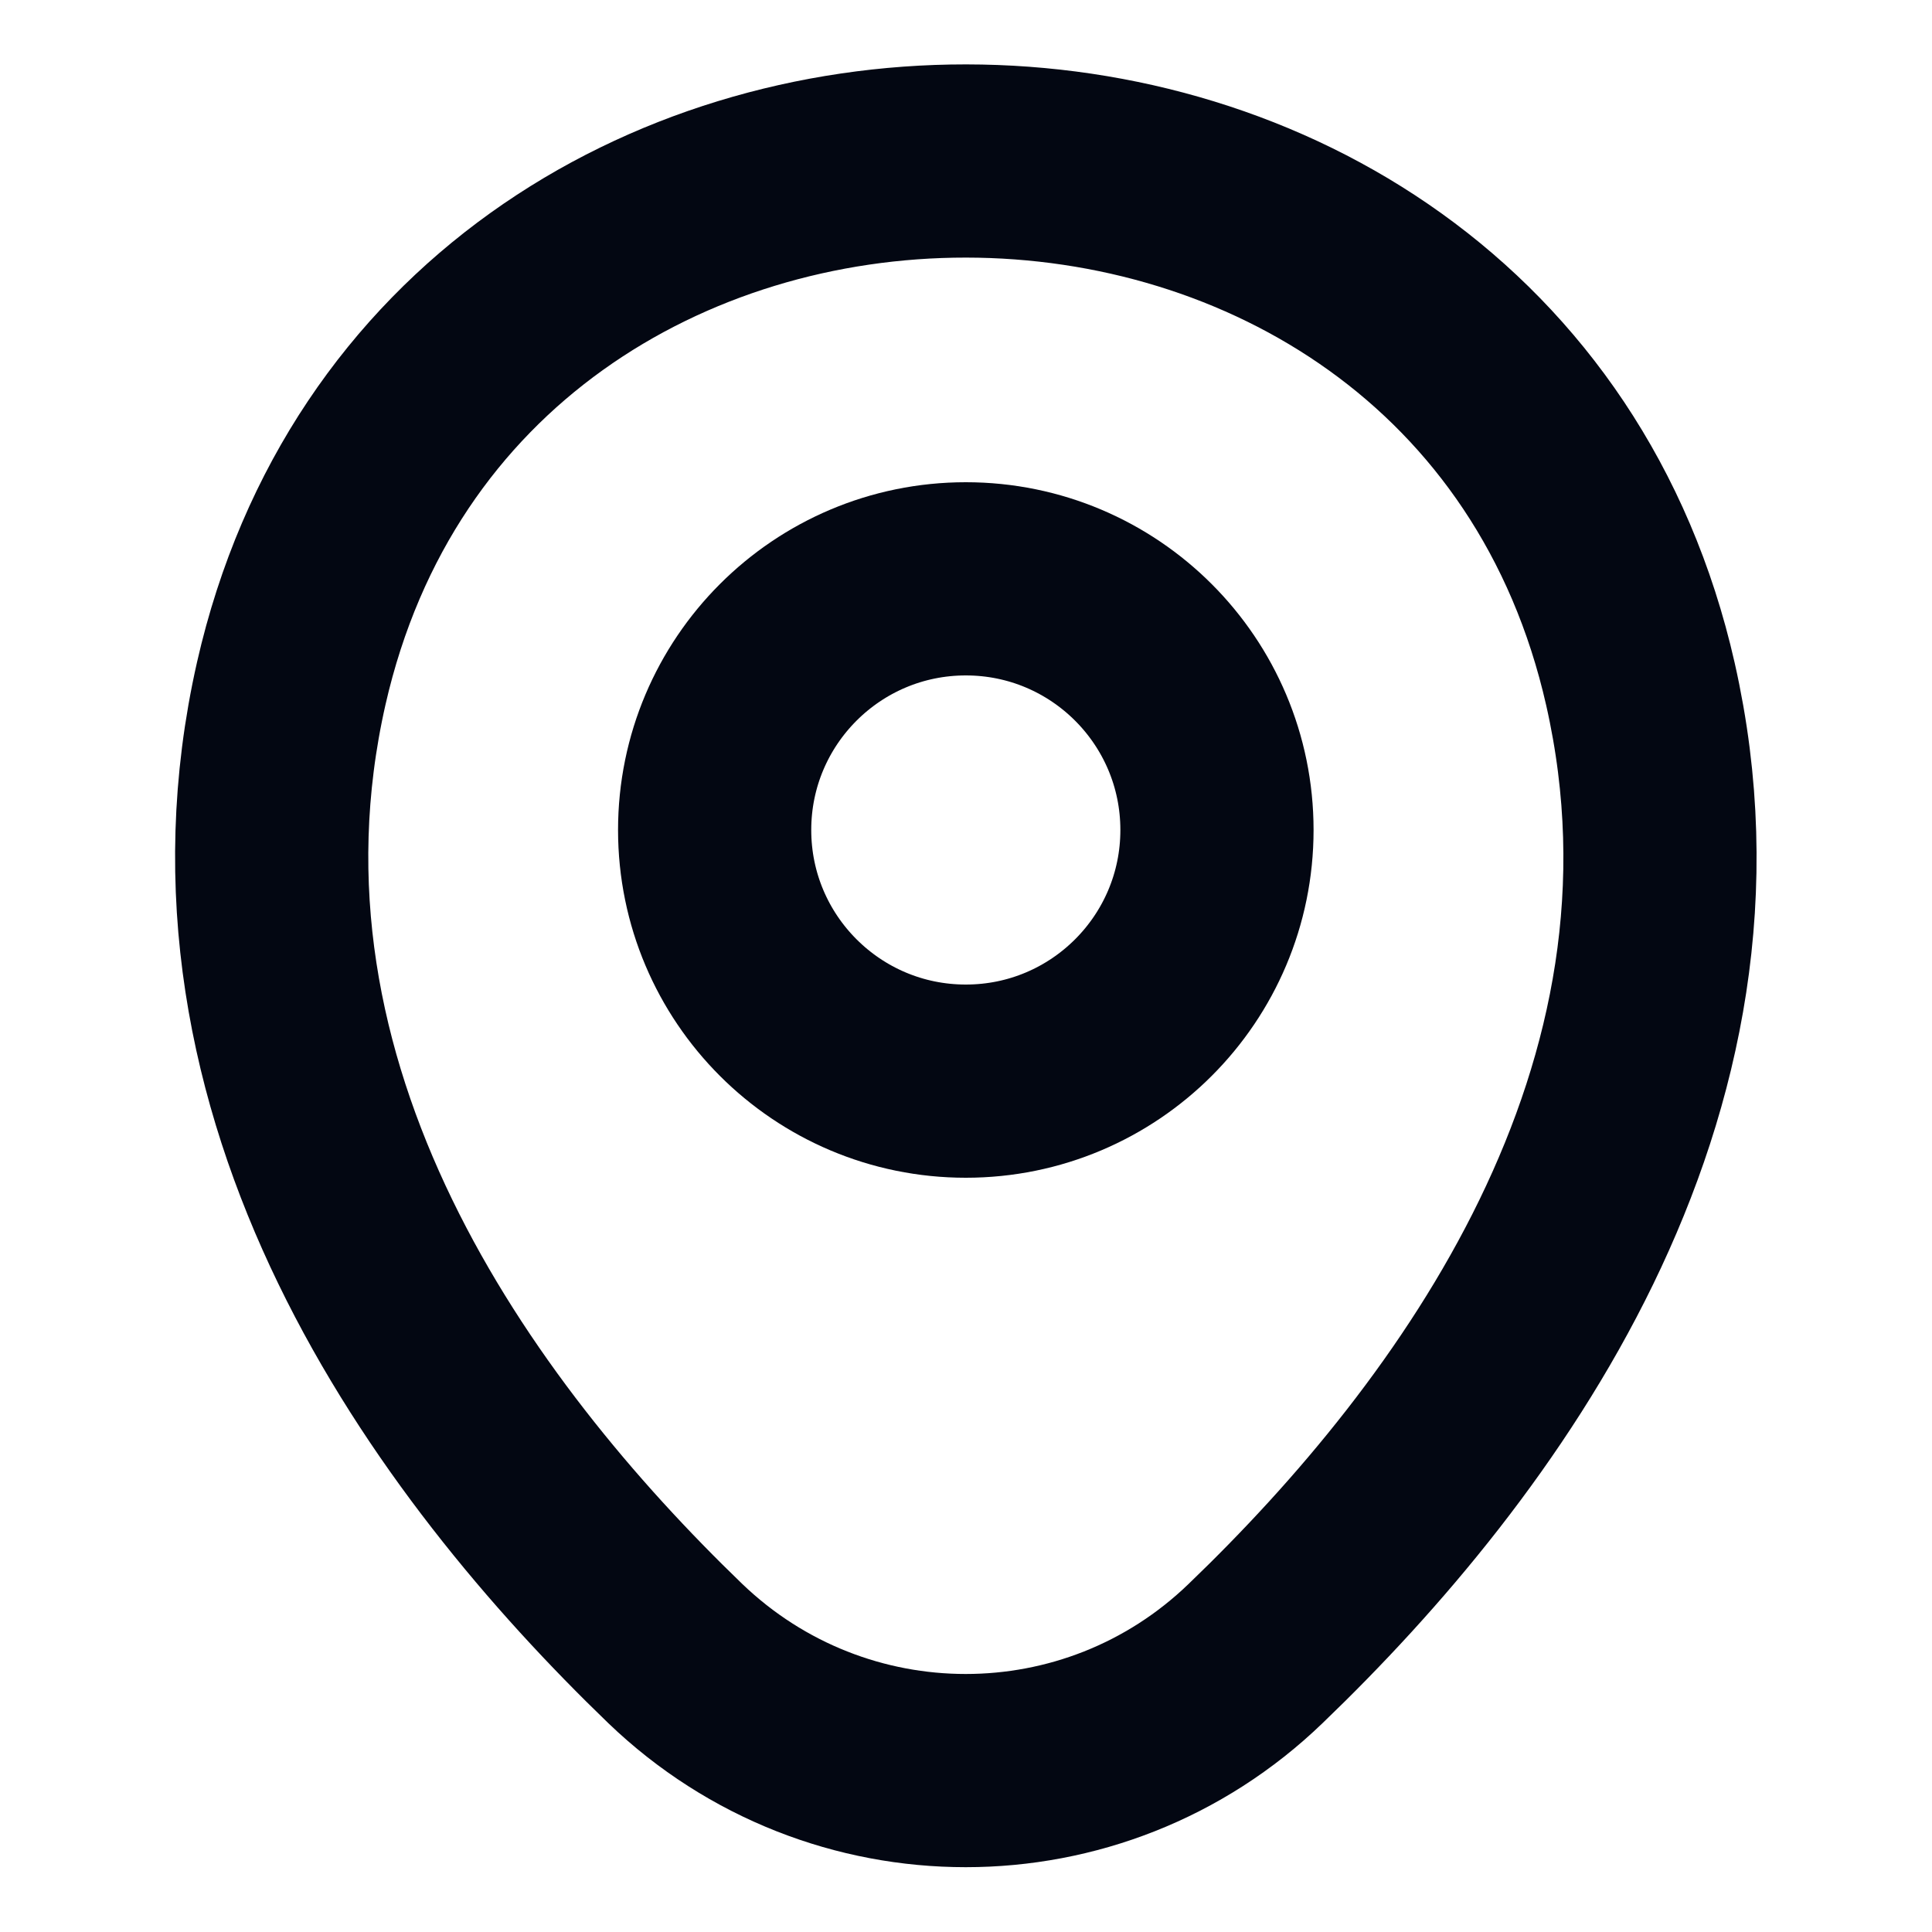 <svg width="20" height="20" viewBox="0 0 20 20" fill="none" xmlns="http://www.w3.org/2000/svg">
<path d="M9.998 11.192C11.434 11.192 12.598 10.028 12.598 8.592C12.598 7.156 11.434 5.992 9.998 5.992C8.562 5.992 7.398 7.156 7.398 8.592C7.398 10.028 8.562 11.192 9.998 11.192Z" stroke="#030712" stroke-width="2"/>
<path d="M3.015 7.075C4.656 -0.142 15.348 -0.133 16.982 7.083C17.94 11.317 15.306 14.9 12.998 17.117C11.323 18.733 8.673 18.733 6.99 17.117C4.69 14.9 2.056 11.308 3.015 7.075Z" stroke="#030712" stroke-width="2"/>
</svg>
